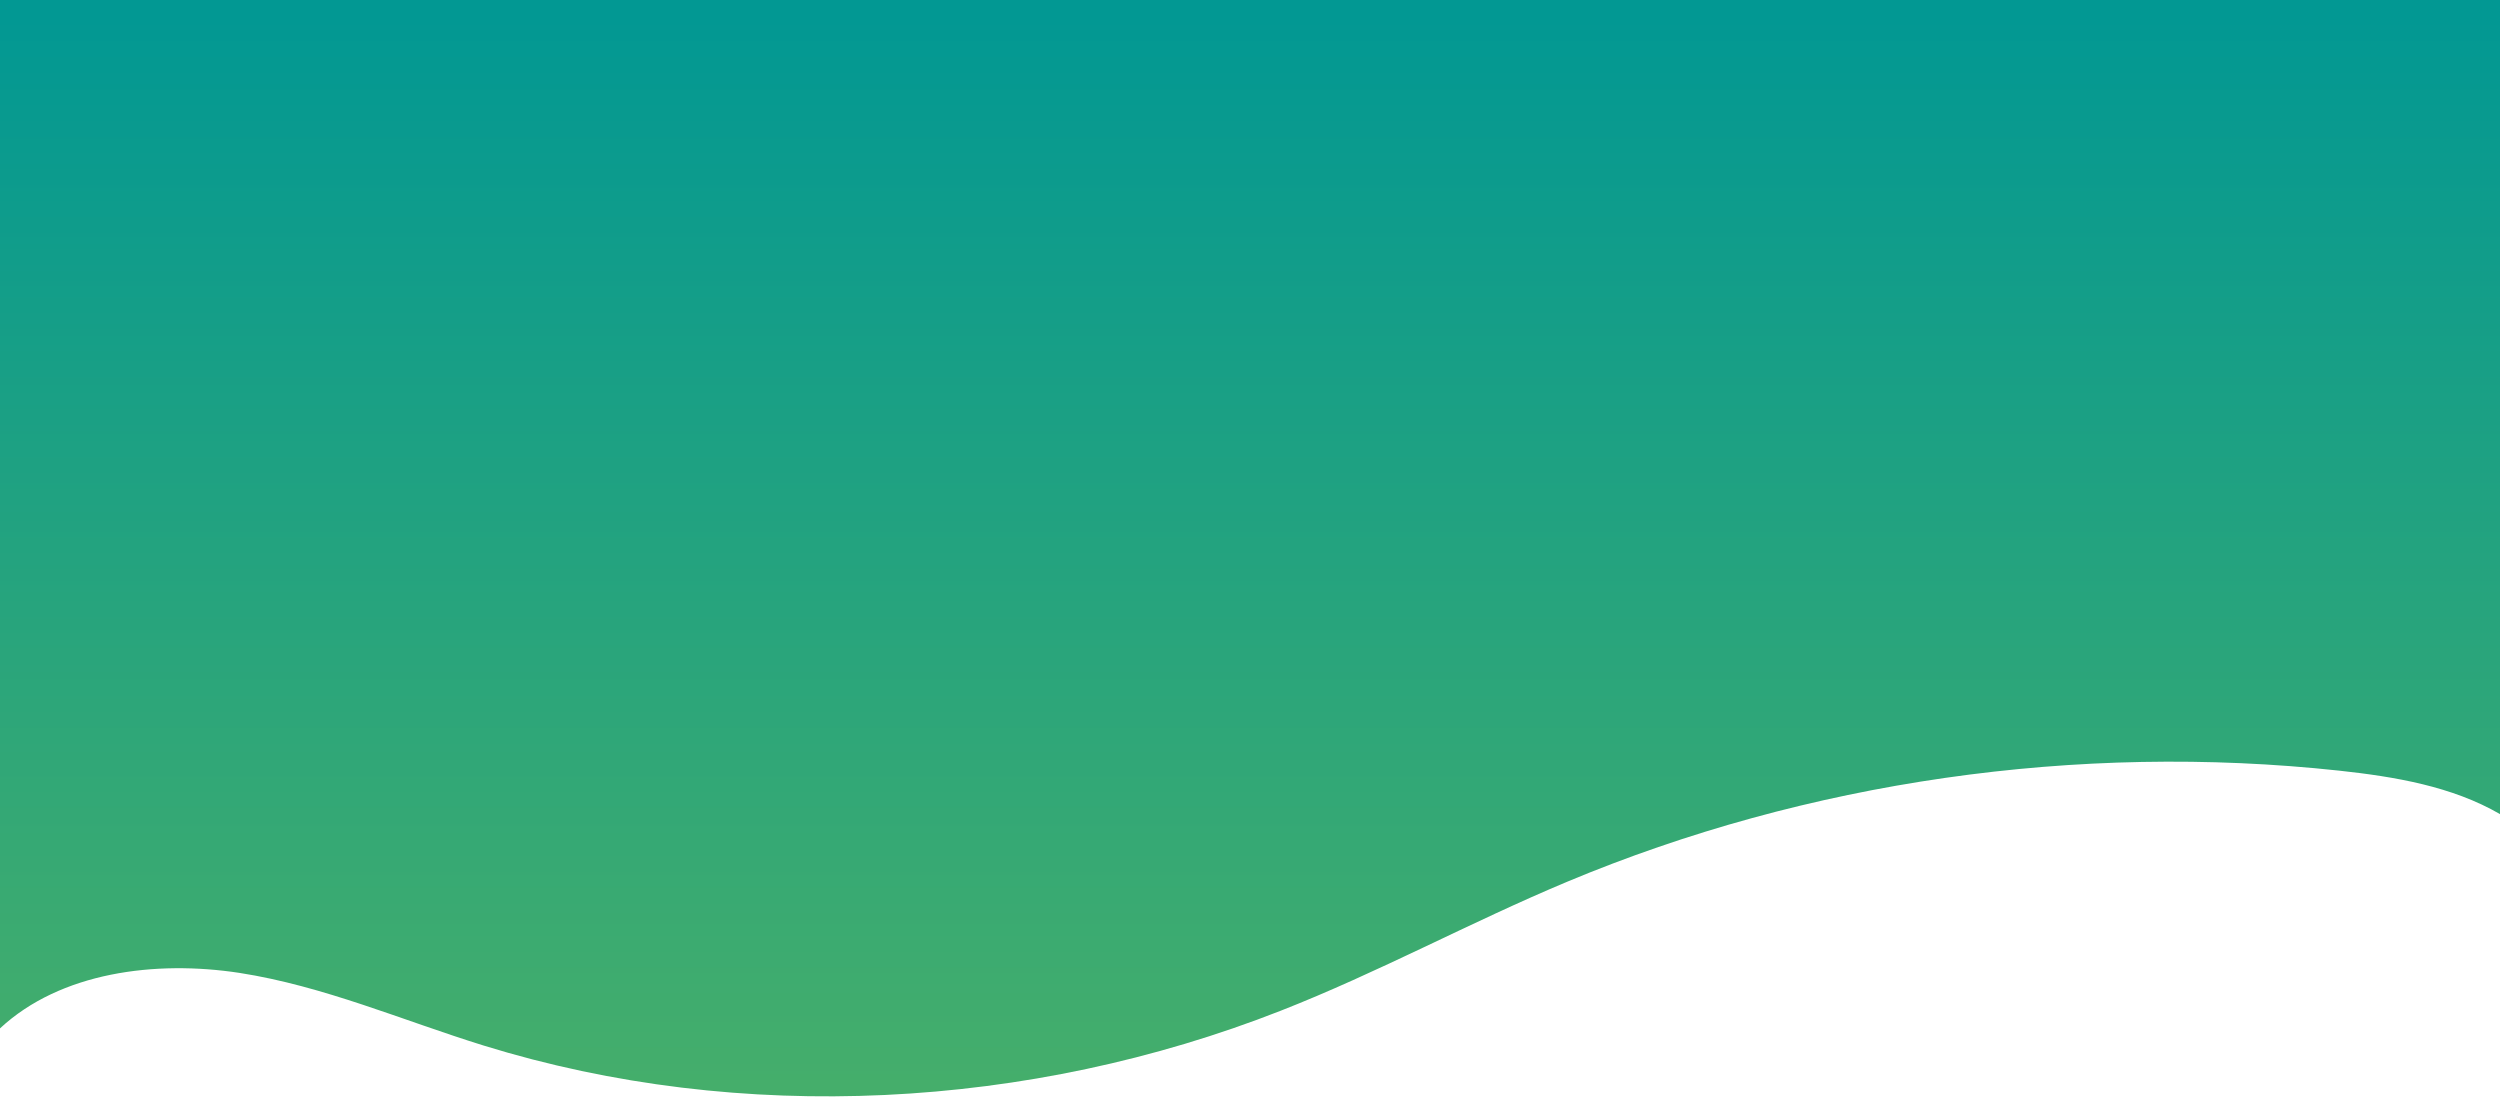 <?xml version="1.0" encoding="utf-8"?>
<!-- Generator: Adobe Illustrator 19.2.1, SVG Export Plug-In . SVG Version: 6.00 Build 0)  -->
<svg version="1.1" id="Layer_1" xmlns="http://www.w3.org/2000/svg" xmlns:xlink="http://www.w3.org/1999/xlink" x="0px" y="0px"
	 viewBox="0 0 1938 857.2" style="enable-background:new 0 0 1938 857.2;" xml:space="preserve">
<style type="text/css">
	.st0{fill:url(#Path_785-2_1_);}
</style>
<linearGradient id="Path_785-2_1_" gradientUnits="userSpaceOnUse" x1="969" y1="12.89" x2="969" y2="1153.739">
	<stop  offset="0" style="stop-color:#029893"/>
	<stop  offset="1" style="stop-color:#5EB65C"/>
</linearGradient>
<path id="Path_785-2" class="st0" d="M1938,631.1c-37-21.5-81.4-29-124.7-33.7c-203-21.9-412.2,8.2-598.6,86.2
	c-75,31.4-146.3,70.3-222.1,100c-194.1,76.2-417.8,88.8-617.7,26.9c-62.9-19.5-123.8-46.1-189.2-56.3
	C120.4,744.2,46.9,753.6,0,797.2V0h1938L1938,631.1z"/>
</svg>
